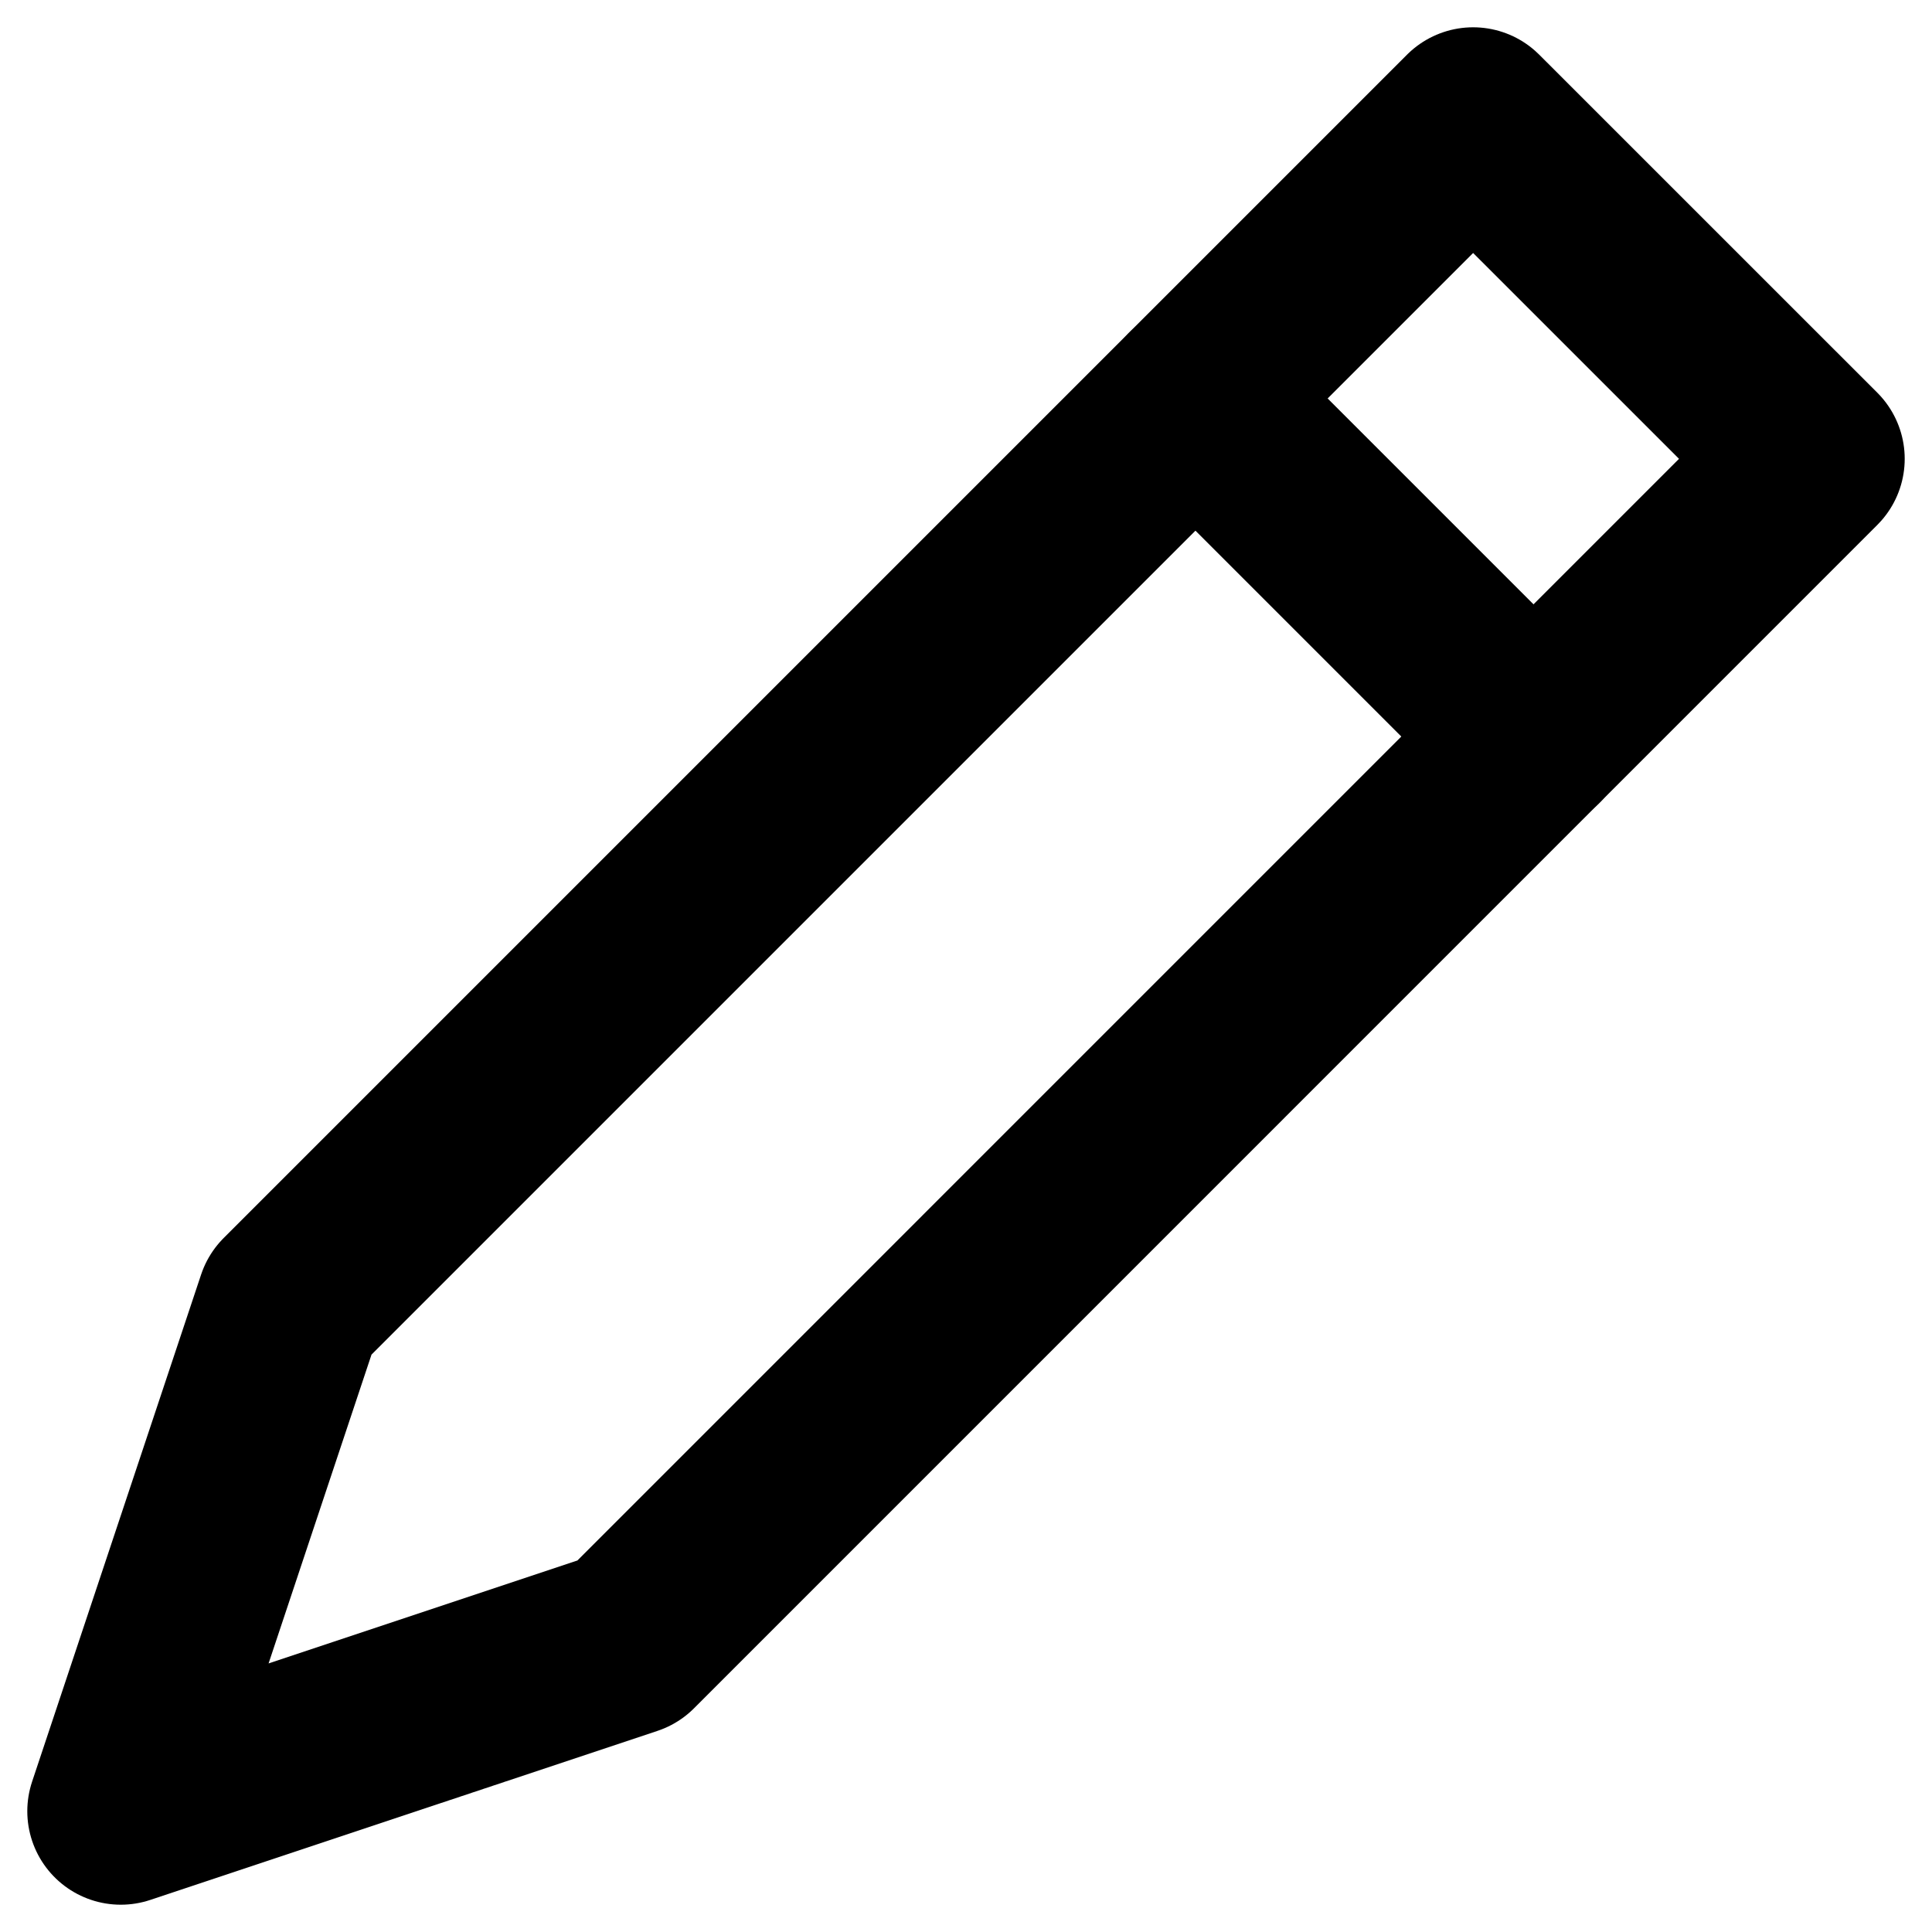 <svg width="31" height="31" viewBox="0 0 31 31" fill="none" xmlns="http://www.w3.org/2000/svg">
<path d="M10.075 26.35L1.938 29.062L4.65 20.925L23.637 1.938L29.062 7.362L10.075 26.35Z" stroke="currentColor" stroke-width="3" stroke-miterlimit="10" stroke-linecap="round" stroke-linejoin="round"/>
<path d="M19.182 6.394L24.607 11.819" stroke="currentColor" stroke-width="3" stroke-miterlimit="10" stroke-linecap="round" stroke-linejoin="round"/>
</svg>
